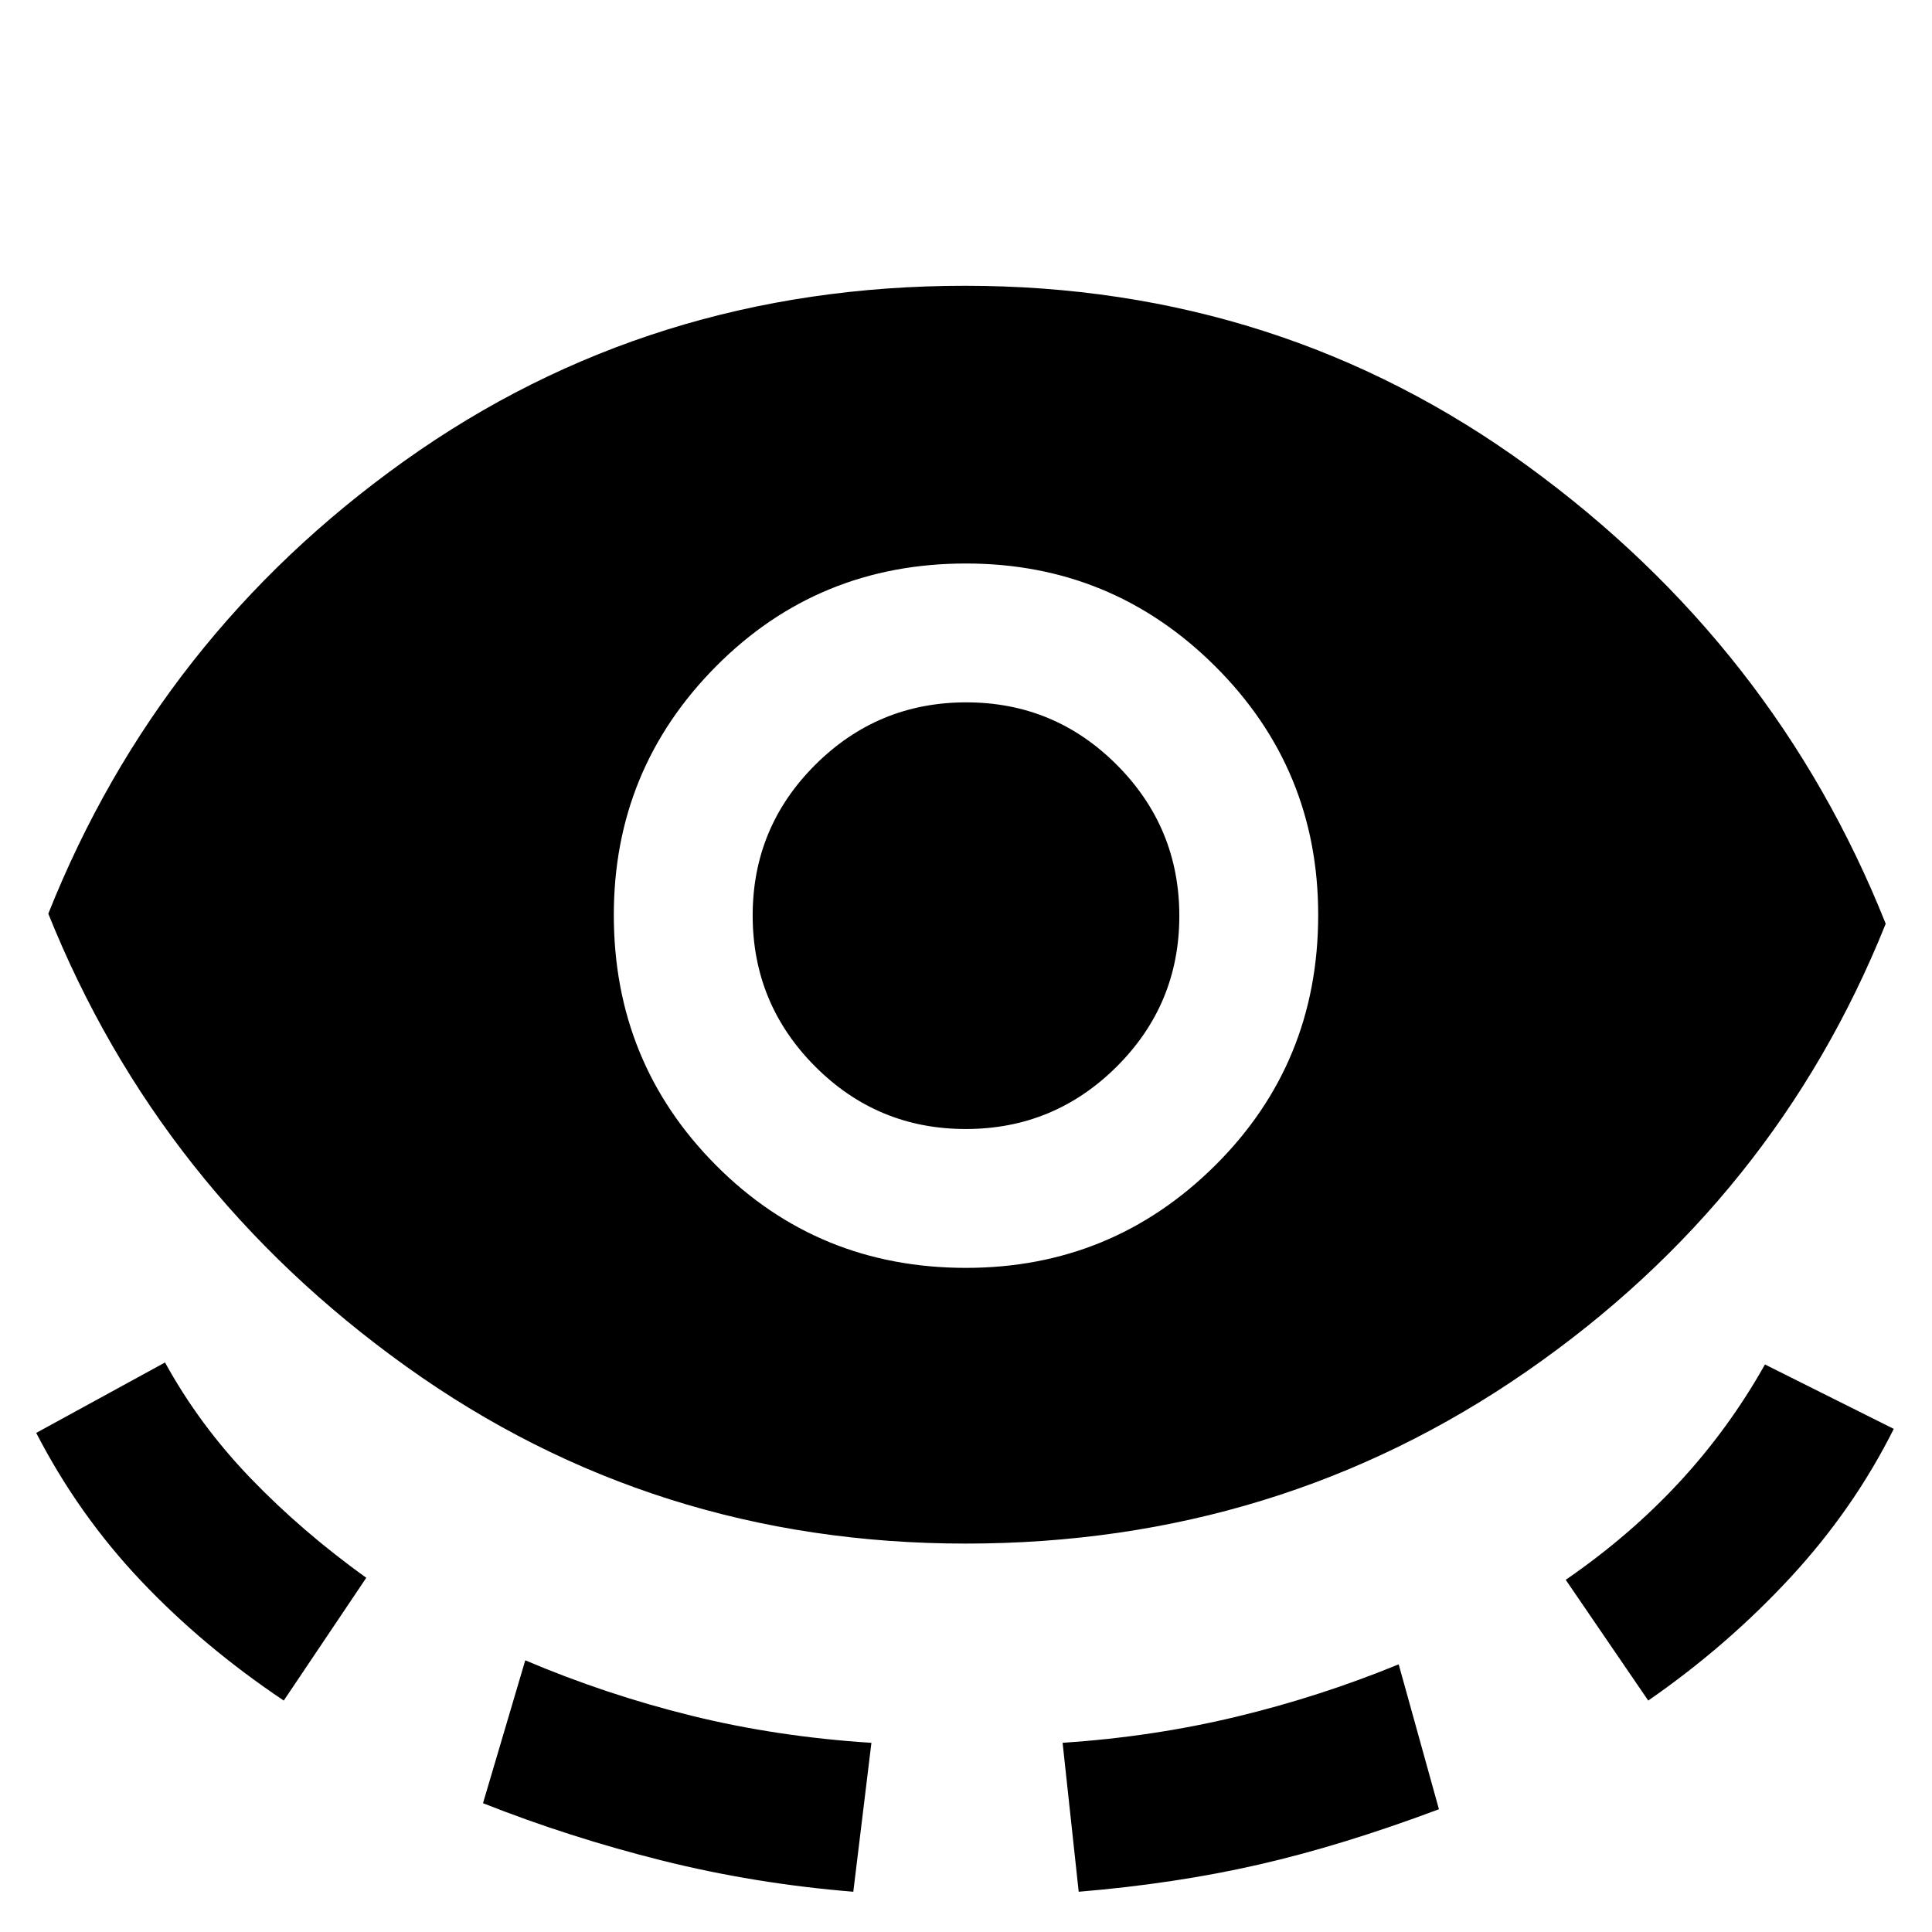 <svg xmlns="http://www.w3.org/2000/svg" height="48" viewBox="0 -960 960 960" width="48"><path d="M479.84-193q-155.16 0-278-88T24-506q55-138 177-225t278.5-87Q636-818 759-728.5T937-501q-55 137-178.5 222.5T479.84-193ZM141-115q-40-26.8-71-59.55Q39-207.29 18-248l64-35q17 31 42.5 57.5T182-176l-41 61Zm99 51 21-71q40 17 82.5 27.5T433-94l-9 74q-49-4-95-15.5T240-64Zm240-266q72.5 0 123.75-50.85Q655-431.71 655-505.35 655-578 603.75-629T480-680q-73.5 0-124.25 51.15Q305-577.71 305-505.35 305-432 355.75-381T480-330Zm-.12-69Q436-399 405-430.12q-31-31.12-31-75Q374-549 405.12-580q31.12-31 75-31Q524-611 555-579.88q31 31.12 31 75Q586-461 554.88-430q-31.12 31-75 31ZM536-20l-8-74q45-3 86.5-13t80.5-26l20 72q-48 18-89.5 27.5T536-20Zm283-95-41-60q31.78-21.88 56.39-48.44T877-282l64 32q-20 40-51.5 74T819-115Z"/></svg>